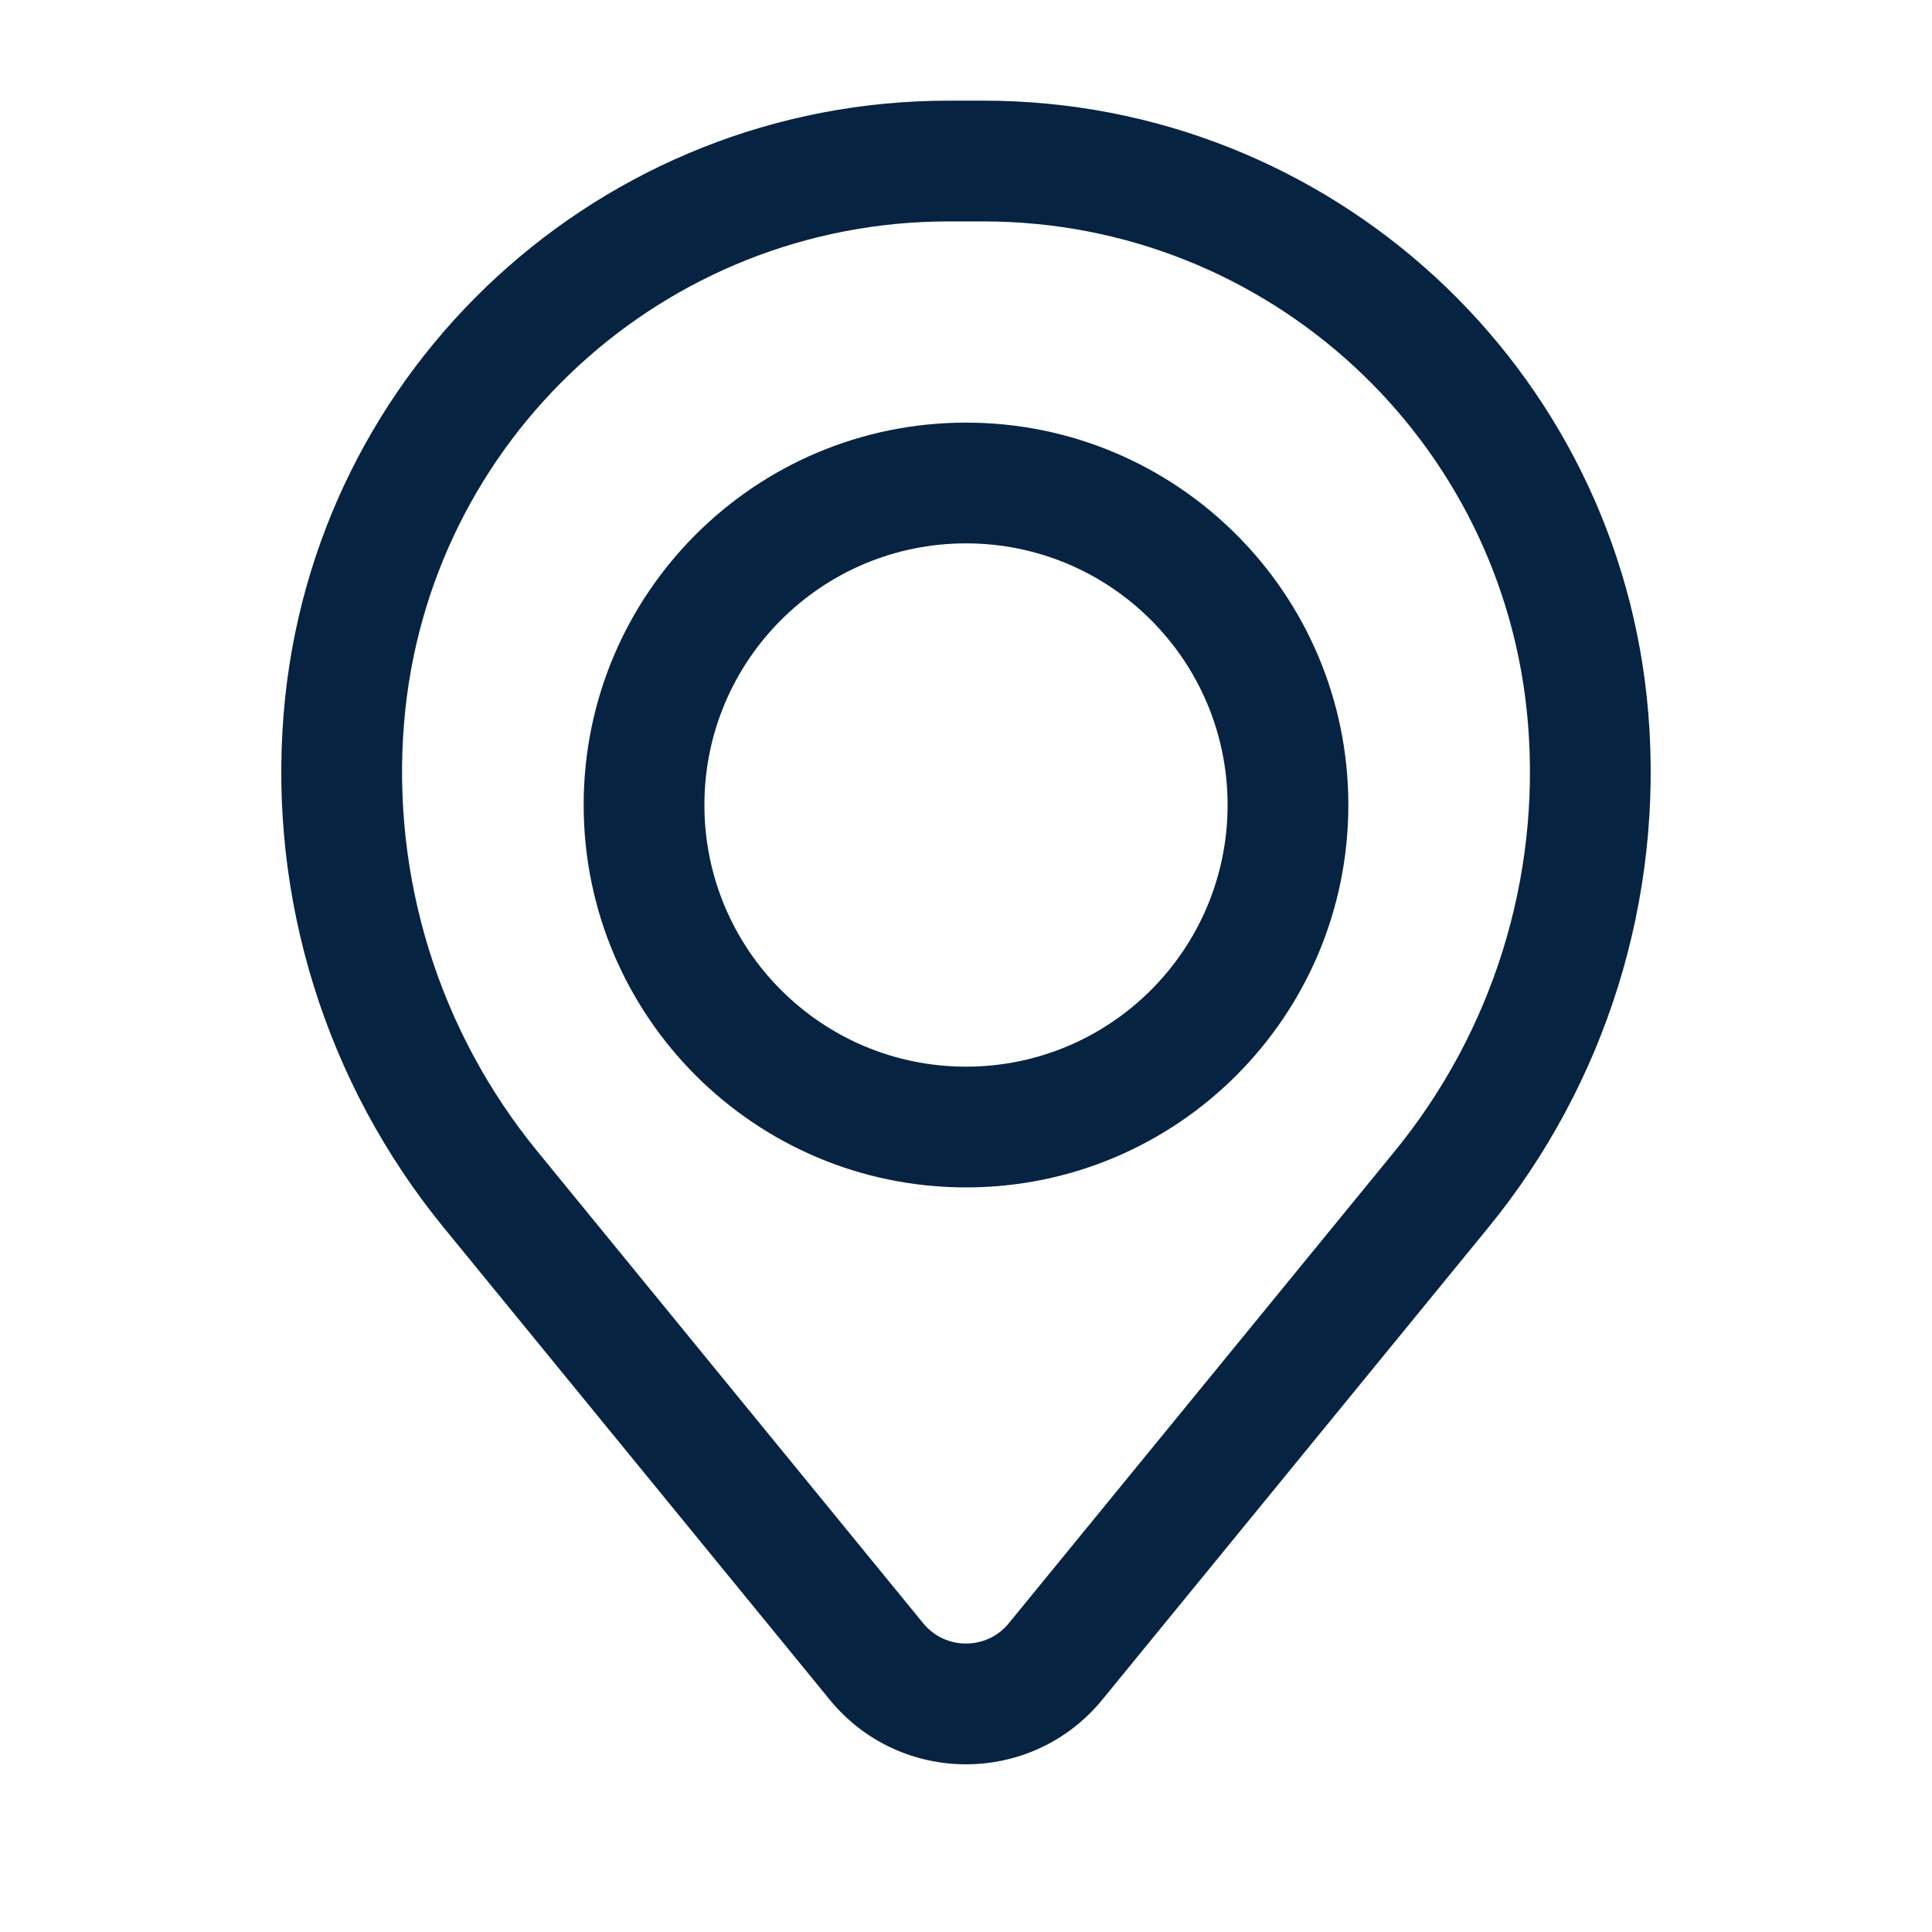 <svg width="20" height="20" viewBox="0 0 20 20" fill="none" xmlns="http://www.w3.org/2000/svg">
<path fill-rule="evenodd" clip-rule="evenodd" d="M6.042 8.333C6.042 6.147 7.814 4.375 10 4.375C12.186 4.375 13.958 6.147 13.958 8.333C13.958 10.519 12.186 12.292 10 12.292C7.814 12.292 6.042 10.519 6.042 8.333ZM10 5.625C8.504 5.625 7.292 6.838 7.292 8.333C7.292 9.829 8.504 11.042 10 11.042C11.496 11.042 12.708 9.829 12.708 8.333C12.708 6.838 11.496 5.625 10 5.625Z" fill="#062441"/>
<path fill-rule="evenodd" clip-rule="evenodd" d="M2.937 7.381C3.232 3.798 6.226 1.042 9.82 1.042H10.18C13.774 1.042 16.768 3.798 17.063 7.381C17.221 9.305 16.627 11.216 15.405 12.71L11.411 17.595C10.681 18.487 9.318 18.487 8.589 17.595L4.595 12.71C3.373 11.216 2.778 9.305 2.937 7.381ZM9.82 2.292C6.876 2.292 4.424 4.55 4.183 7.483C4.051 9.085 4.545 10.675 5.563 11.919L9.557 16.804C9.786 17.084 10.214 17.084 10.443 16.804L14.437 11.919C15.454 10.675 15.949 9.085 15.817 7.483C15.575 4.55 13.124 2.292 10.18 2.292H9.82Z" fill="#062441"/>
</svg>
